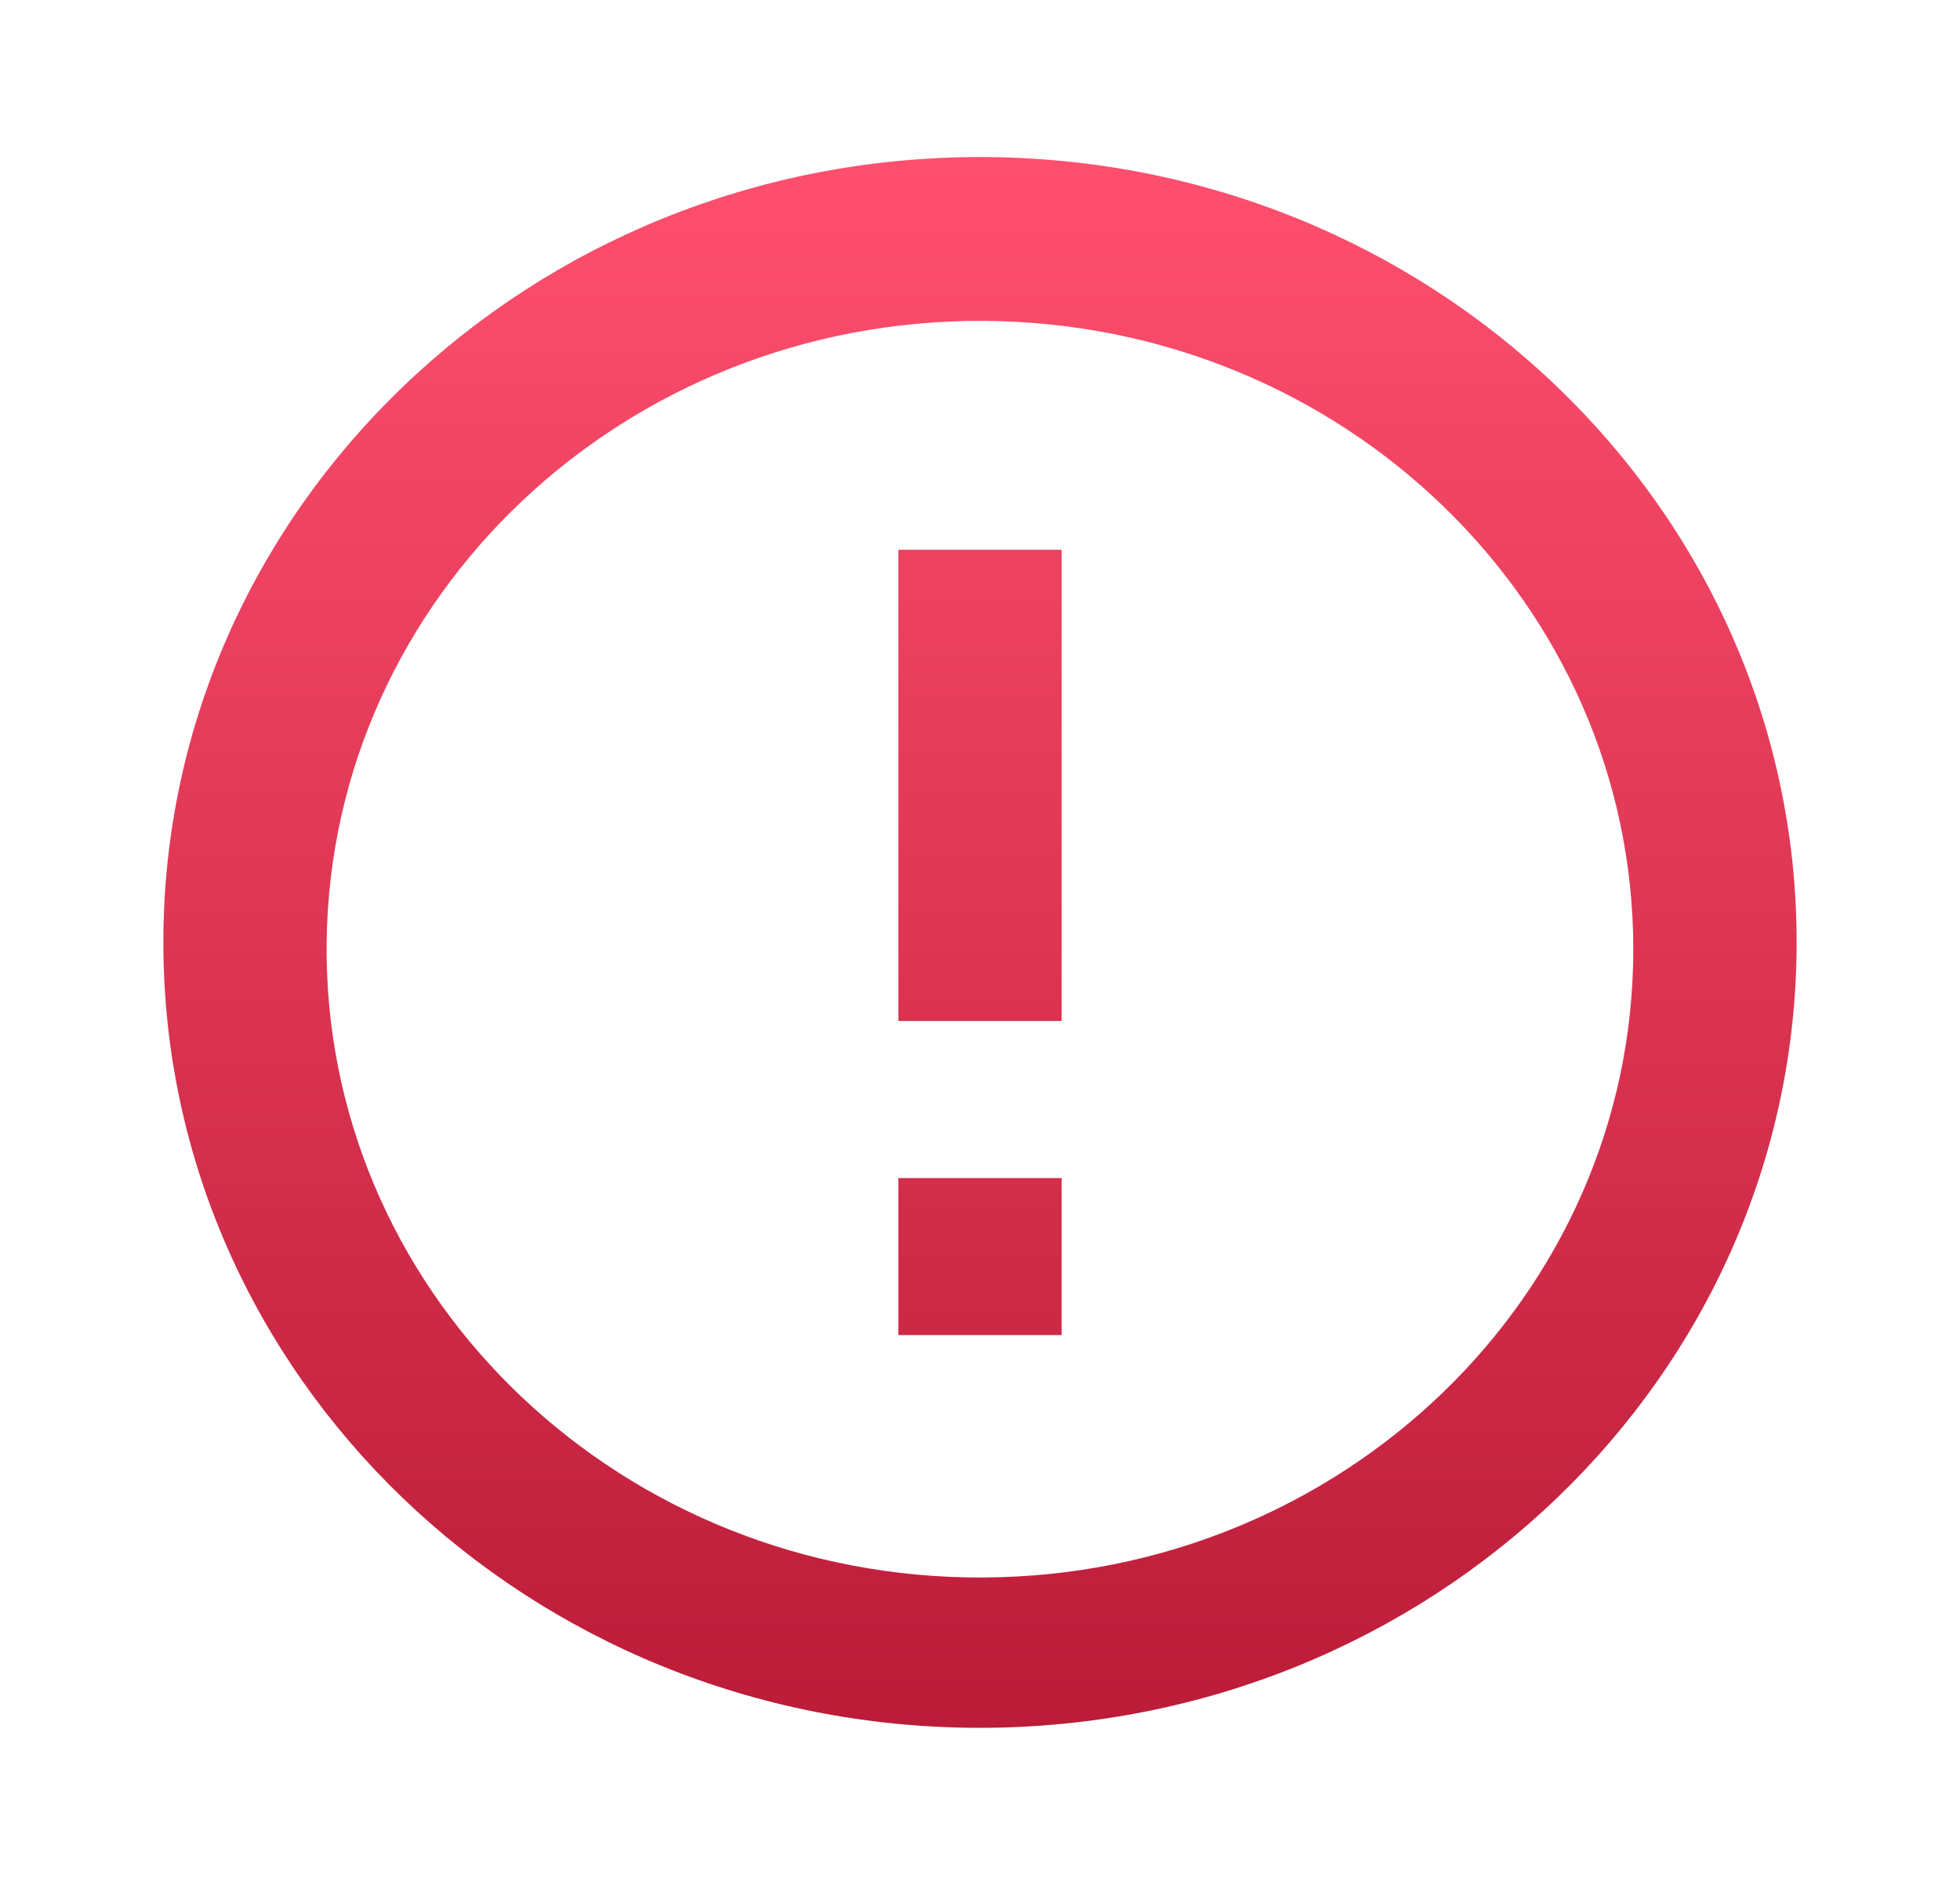 <svg width="26" height="25" viewBox="0 0 26 25" fill="none" xmlns="http://www.w3.org/2000/svg">
<path d="M12.989 22.917C7.007 22.911 2.163 18.245 2.167 12.493C2.171 6.741 7.022 2.081 13.004 2.083C18.985 2.085 23.833 6.748 23.833 12.5C23.83 18.256 18.975 22.919 12.989 22.917ZM4.333 12.679C4.385 17.264 8.278 20.947 13.046 20.923C17.814 20.898 21.666 17.174 21.666 12.59C21.666 8.005 17.814 4.281 13.046 4.256C8.278 4.232 4.385 7.915 4.333 12.5V12.679ZM14.083 17.708H11.917V15.625H14.083V17.708ZM14.083 13.542H11.917V7.292H14.083V13.542Z" fill="url(#paint0_linear)"/>
<defs>
<linearGradient id="paint0_linear" x1="13" y1="2.083" x2="13" y2="22.917" gradientUnits="userSpaceOnUse">
<stop stop-color="#FF4F6F"/>
<stop offset="1" stop-color="#BB1C38"/>
</linearGradient>
</defs>
</svg>
